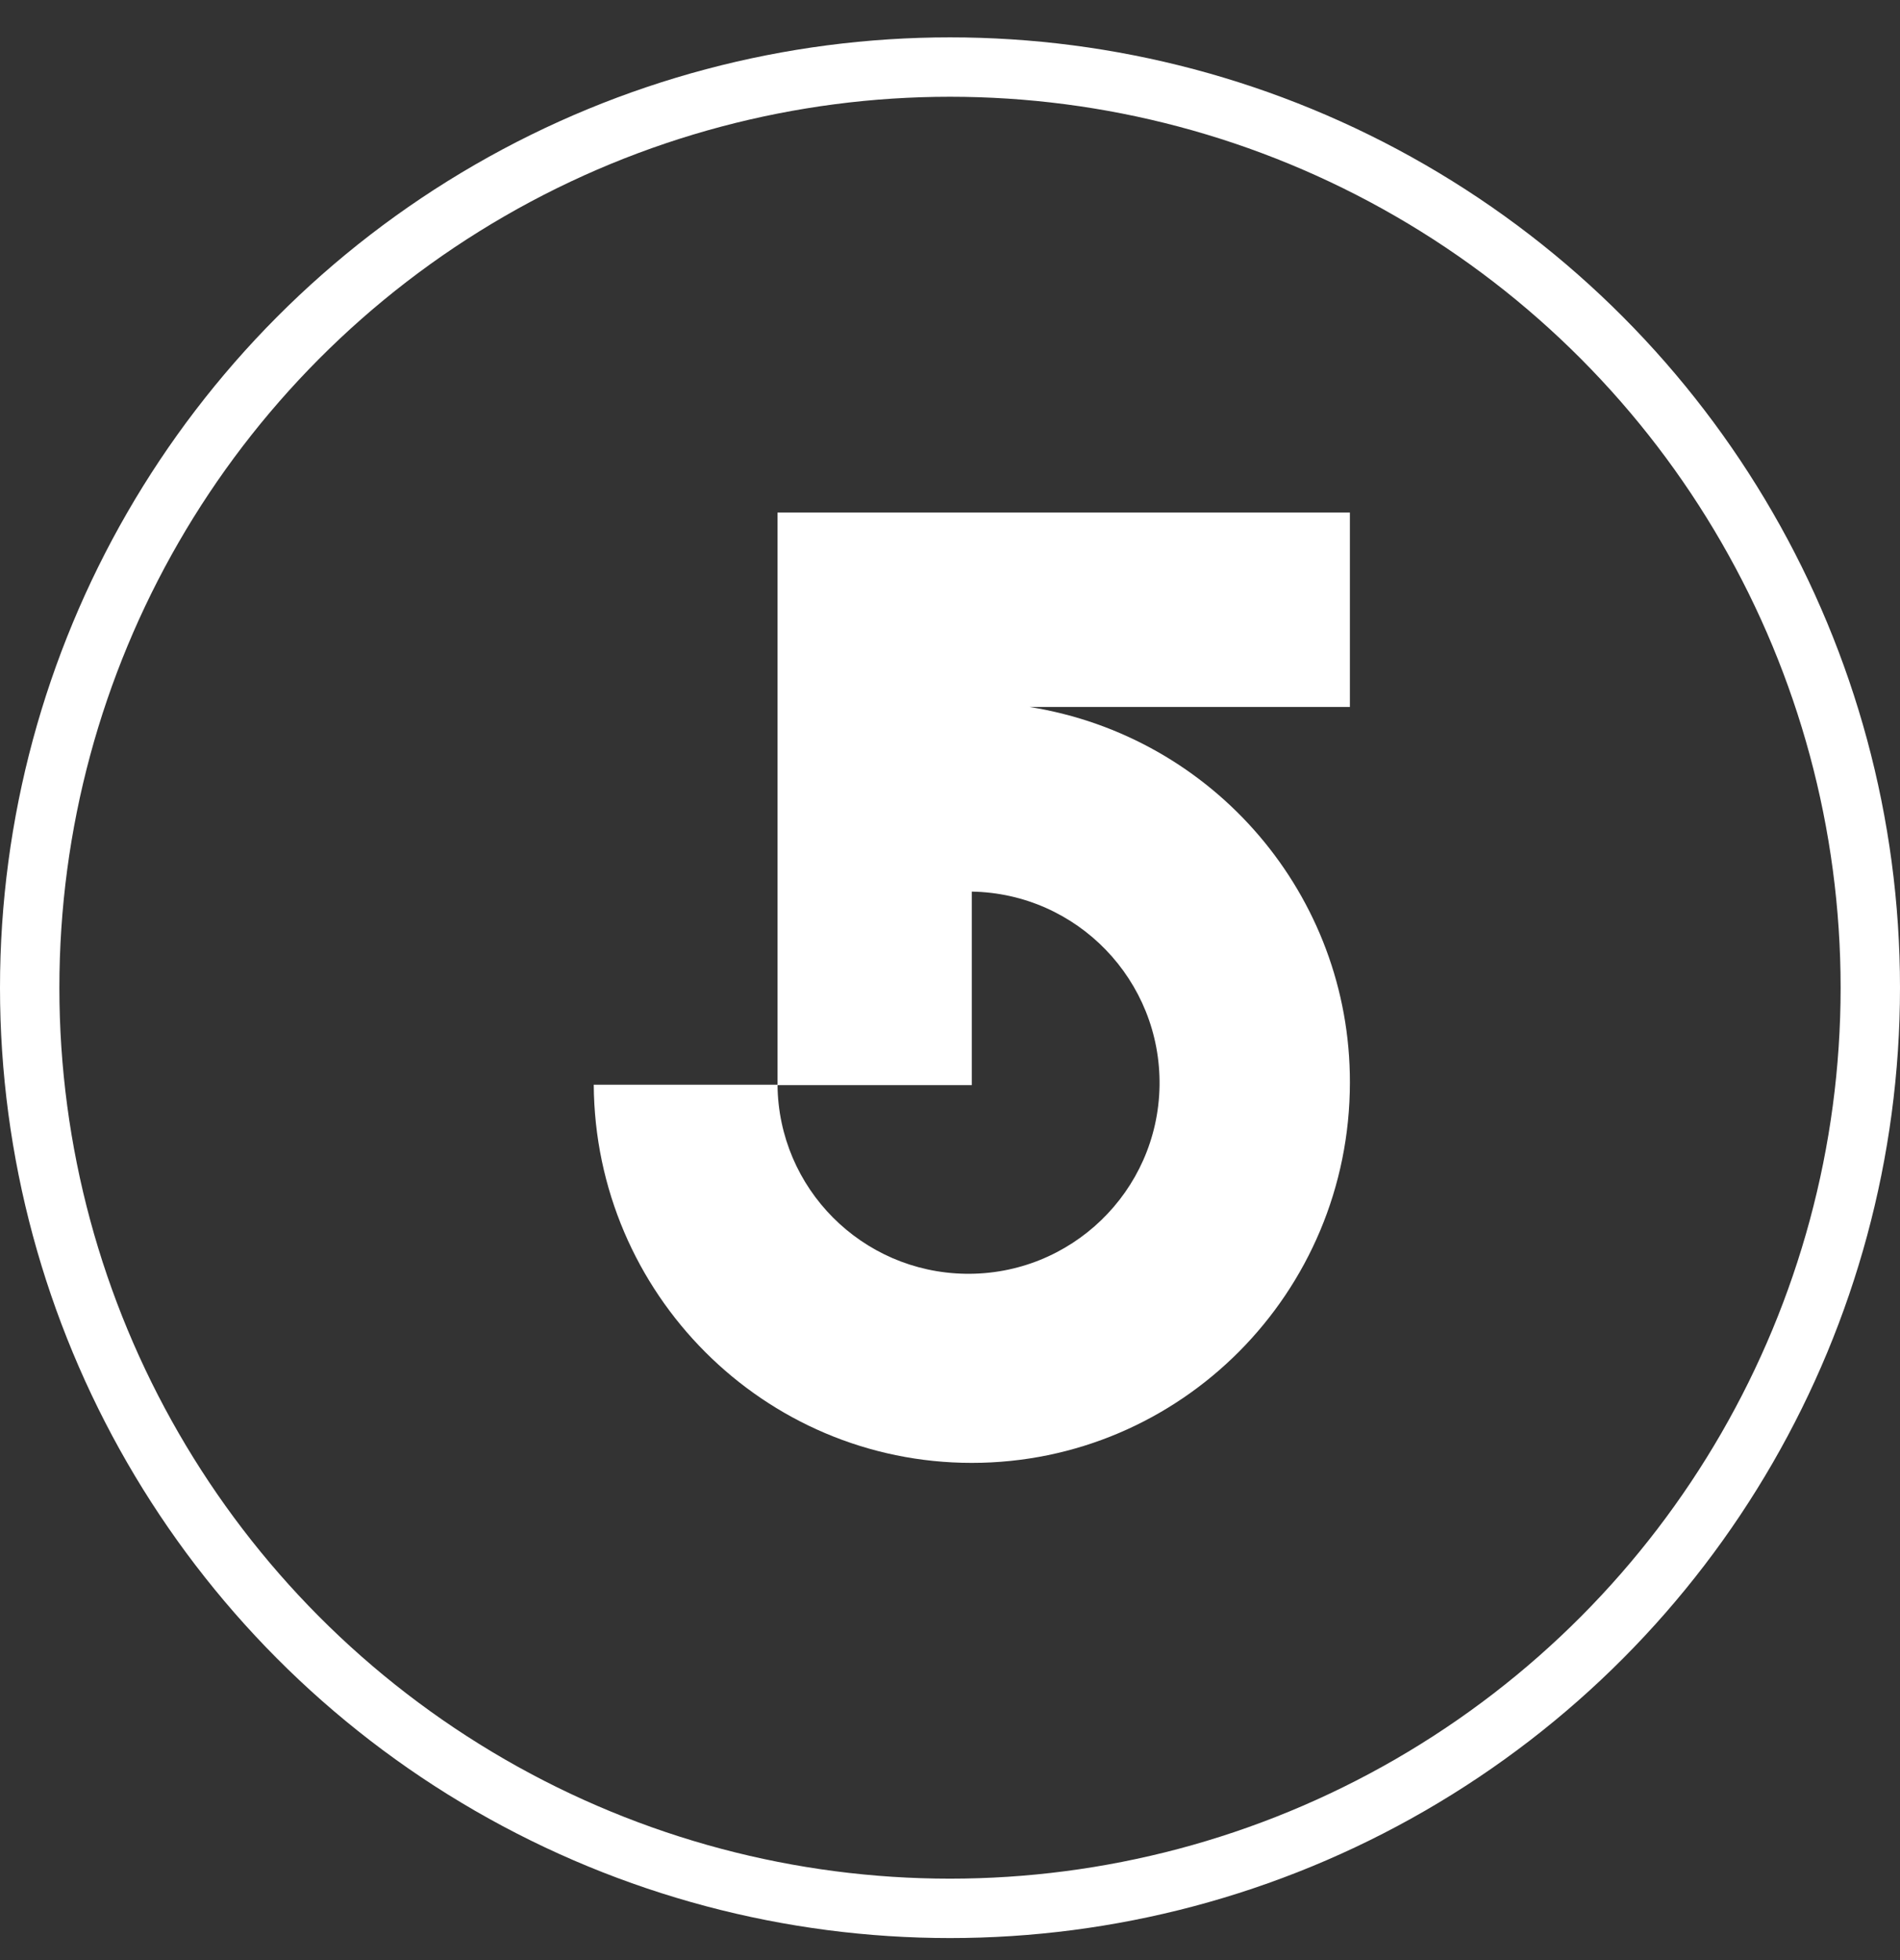 <svg width="32" height="33" viewBox="0 0 32 33" fill="none" xmlns="http://www.w3.org/2000/svg">
<rect x="0" y="0" width="32" height="33" fill="#333333" stroke="none"/>
<g id="Group 557">
<circle id="Ellipse 18" cx="16" cy="16.629" r="15.5" stroke="white"/>
<path id="Vector" d="M17.337 11.902H22.735V8.629H13.095V11.902V18.269H16.367V15.011C18.144 15.041 19.558 16.507 19.529 18.284C19.499 20.061 18.033 21.475 16.256 21.445C14.516 21.416 13.11 20.009 13.095 18.262H10C10.022 21.778 12.865 24.629 16.367 24.629C19.884 24.629 22.735 21.764 22.735 18.224C22.742 15.085 20.454 12.398 17.337 11.902Z" fill="white"/>
</g>
</svg>
